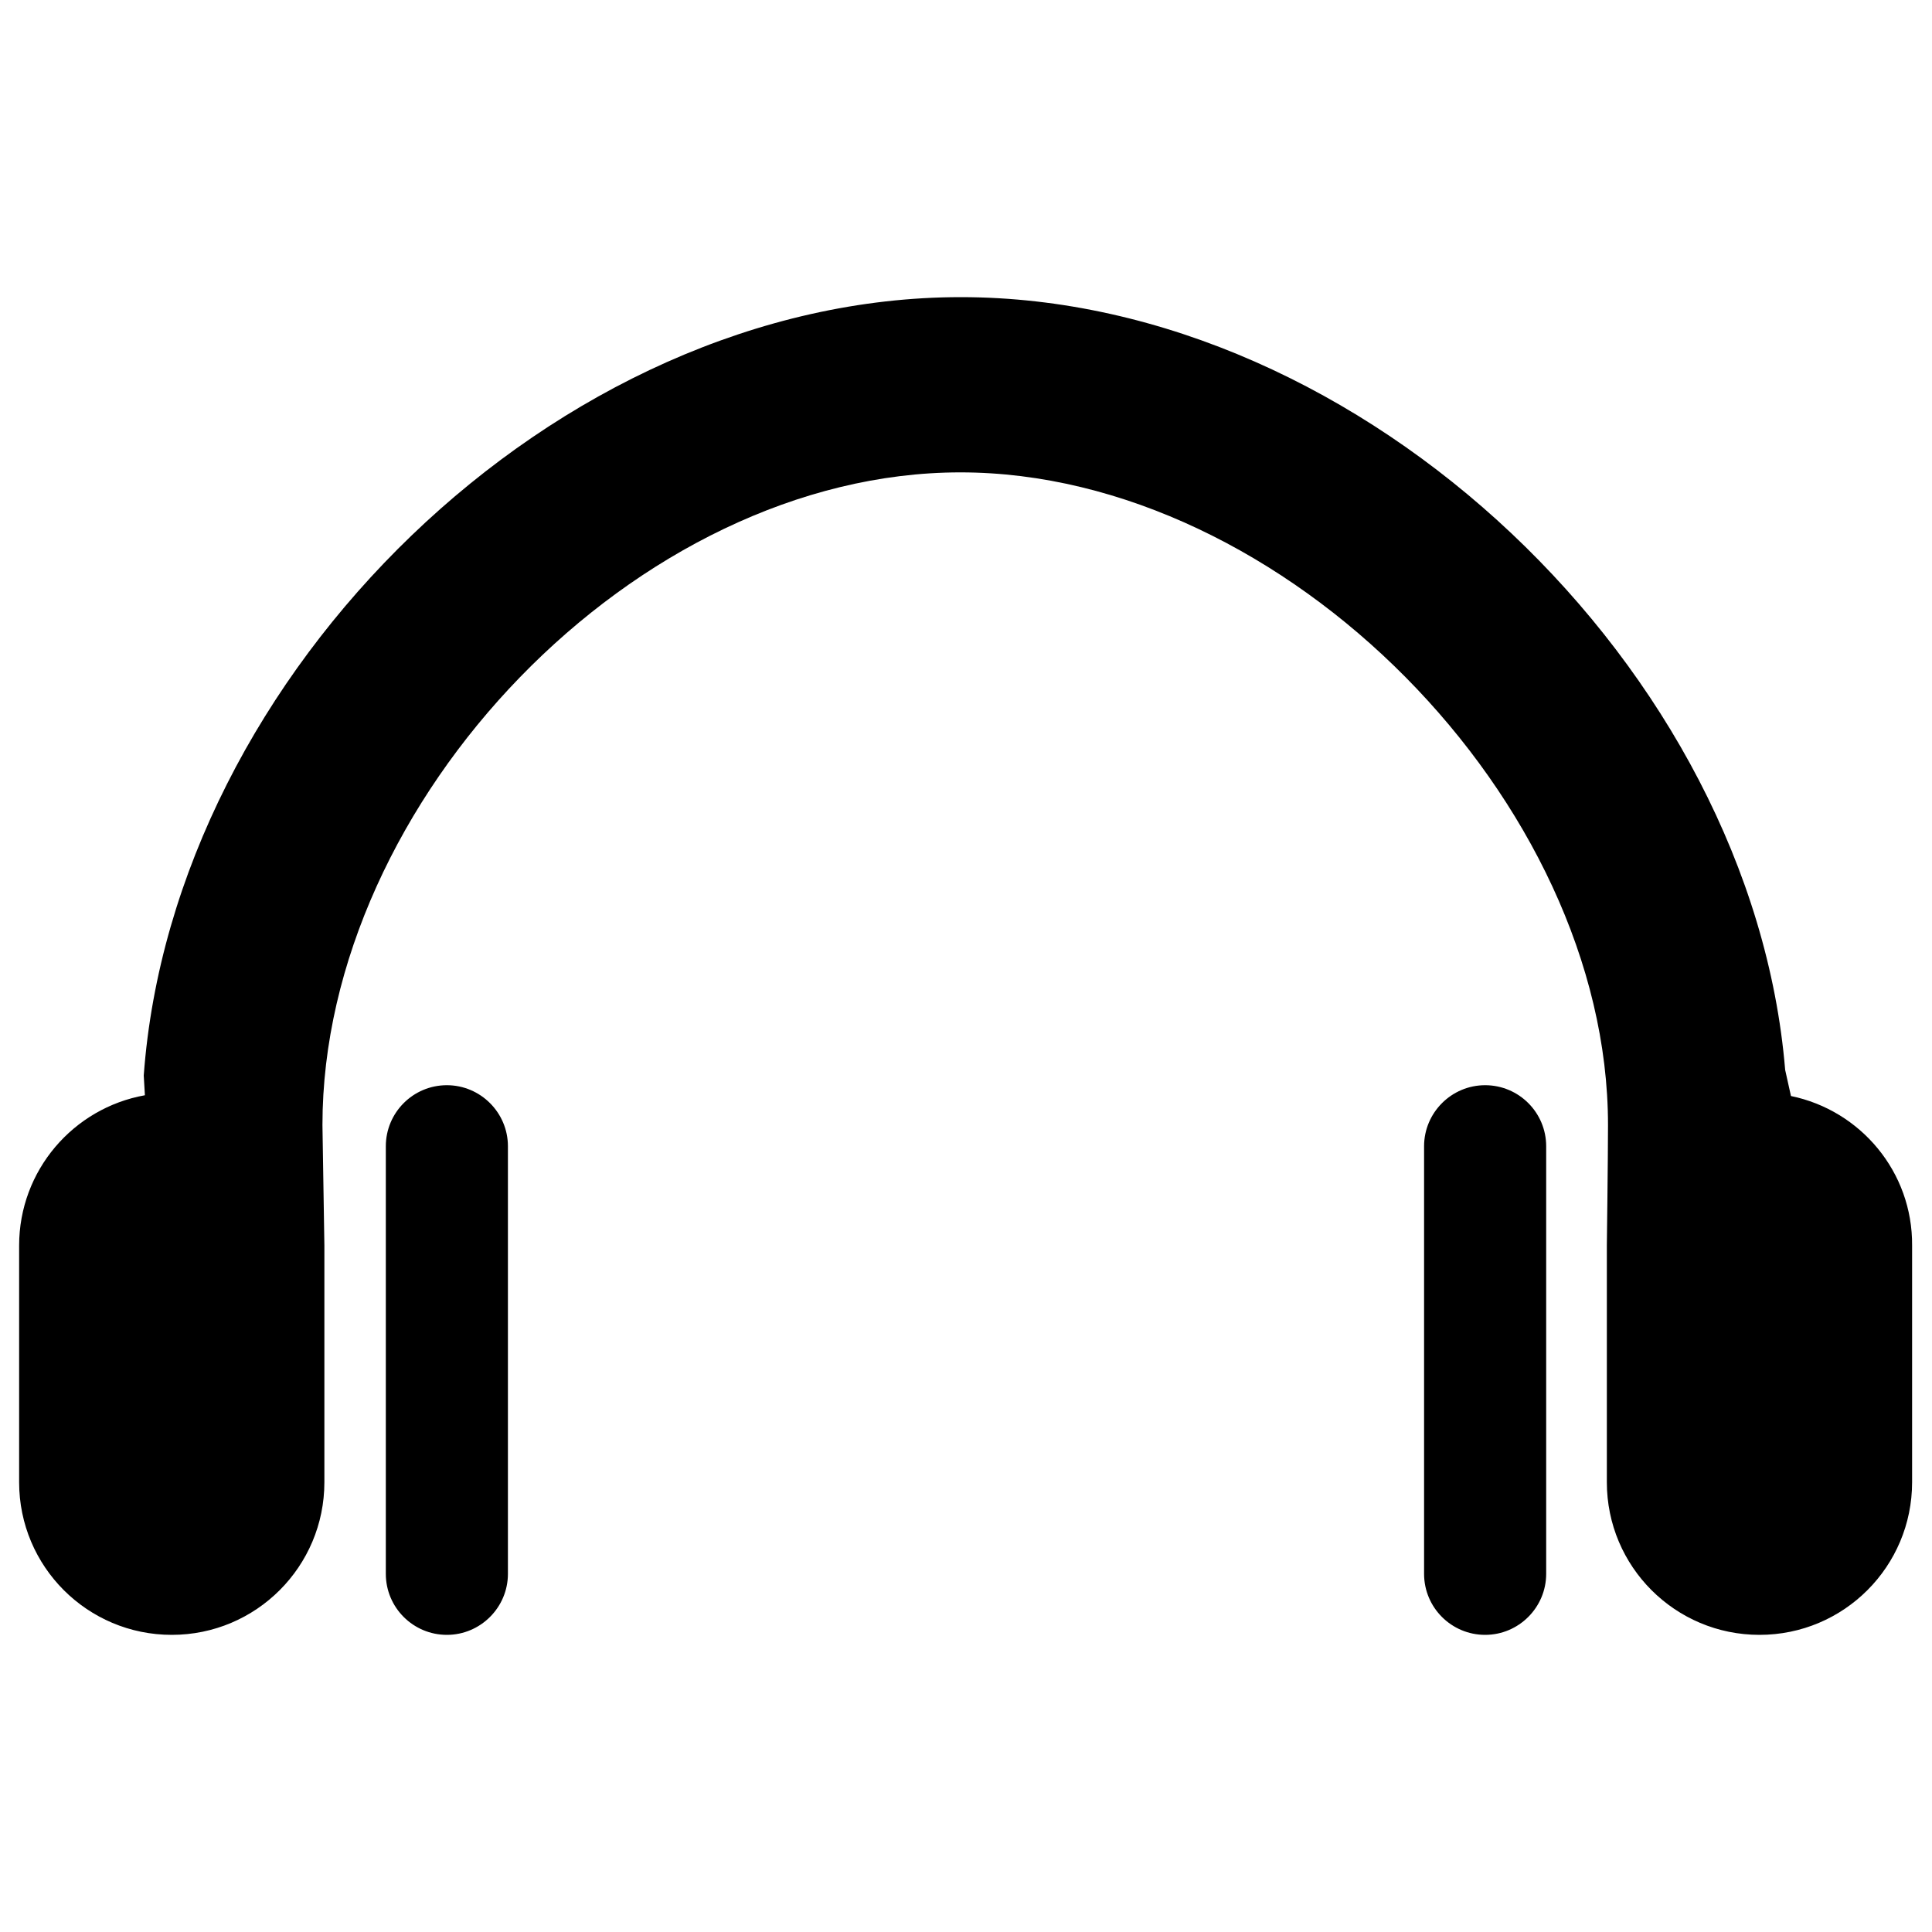 <?xml version="1.0" encoding="utf-8"?>
<!-- Svg Vector Icons : http://www.onlinewebfonts.com/icon -->
<!DOCTYPE svg PUBLIC "-//W3C//DTD SVG 1.1//EN" "http://www.w3.org/Graphics/SVG/1.1/DTD/svg11.dtd">
<svg version="1.1" xmlns="http://www.w3.org/2000/svg" xmlns:xlink="http://www.w3.org/1999/xlink" x="0px" y="0px" viewBox="0 0 1000 1000" enable-background="new 0 0 1000 1000" xml:space="preserve">
<g><g transform="matrix(1 0 0 -1 0 1952)"><path d="M231.3,1390.3c-17.5,0-31.6-14.2-31.6-31.6v-221.3c0-17.5,14.2-31.6,31.6-31.6c17.4,0,31.6,14.2,31.6,31.6v221.3C262.9,1376.1,248.7,1390.3,231.3,1390.3z M927,1384.7l-3,13.5c-17.2,207.3-218.4,400-426.7,400c-209.2,0-407.7-194.5-422.9-402.9l0.6-10.2c-37-6.6-65.1-38.9-65.1-77.8v-122.5c0-43.7,35.4-79,79-79c43.7,0,79,35.4,79,79v122.5l-1,62.4c0,167.7,162.6,337.8,330.2,337.8c167.6,0,335.2-170.2,335.2-337.8c0-16.5-0.6-62.4-0.6-62.4v-122.5c0-43.7,35.4-79,79-79c43.7,0,79,35.4,79,79v122.5C990,1345.4,963,1377.3,927,1384.7L927,1384.7z M768.7,1390.3c-17.4,0-31.6-14.2-31.6-31.6v-221.3c0-17.5,14.2-31.6,31.6-31.6s31.6,14.2,31.6,31.6v221.3C800.3,1376.1,786.2,1390.3,768.7,1390.3z"/></g></g>
</svg>